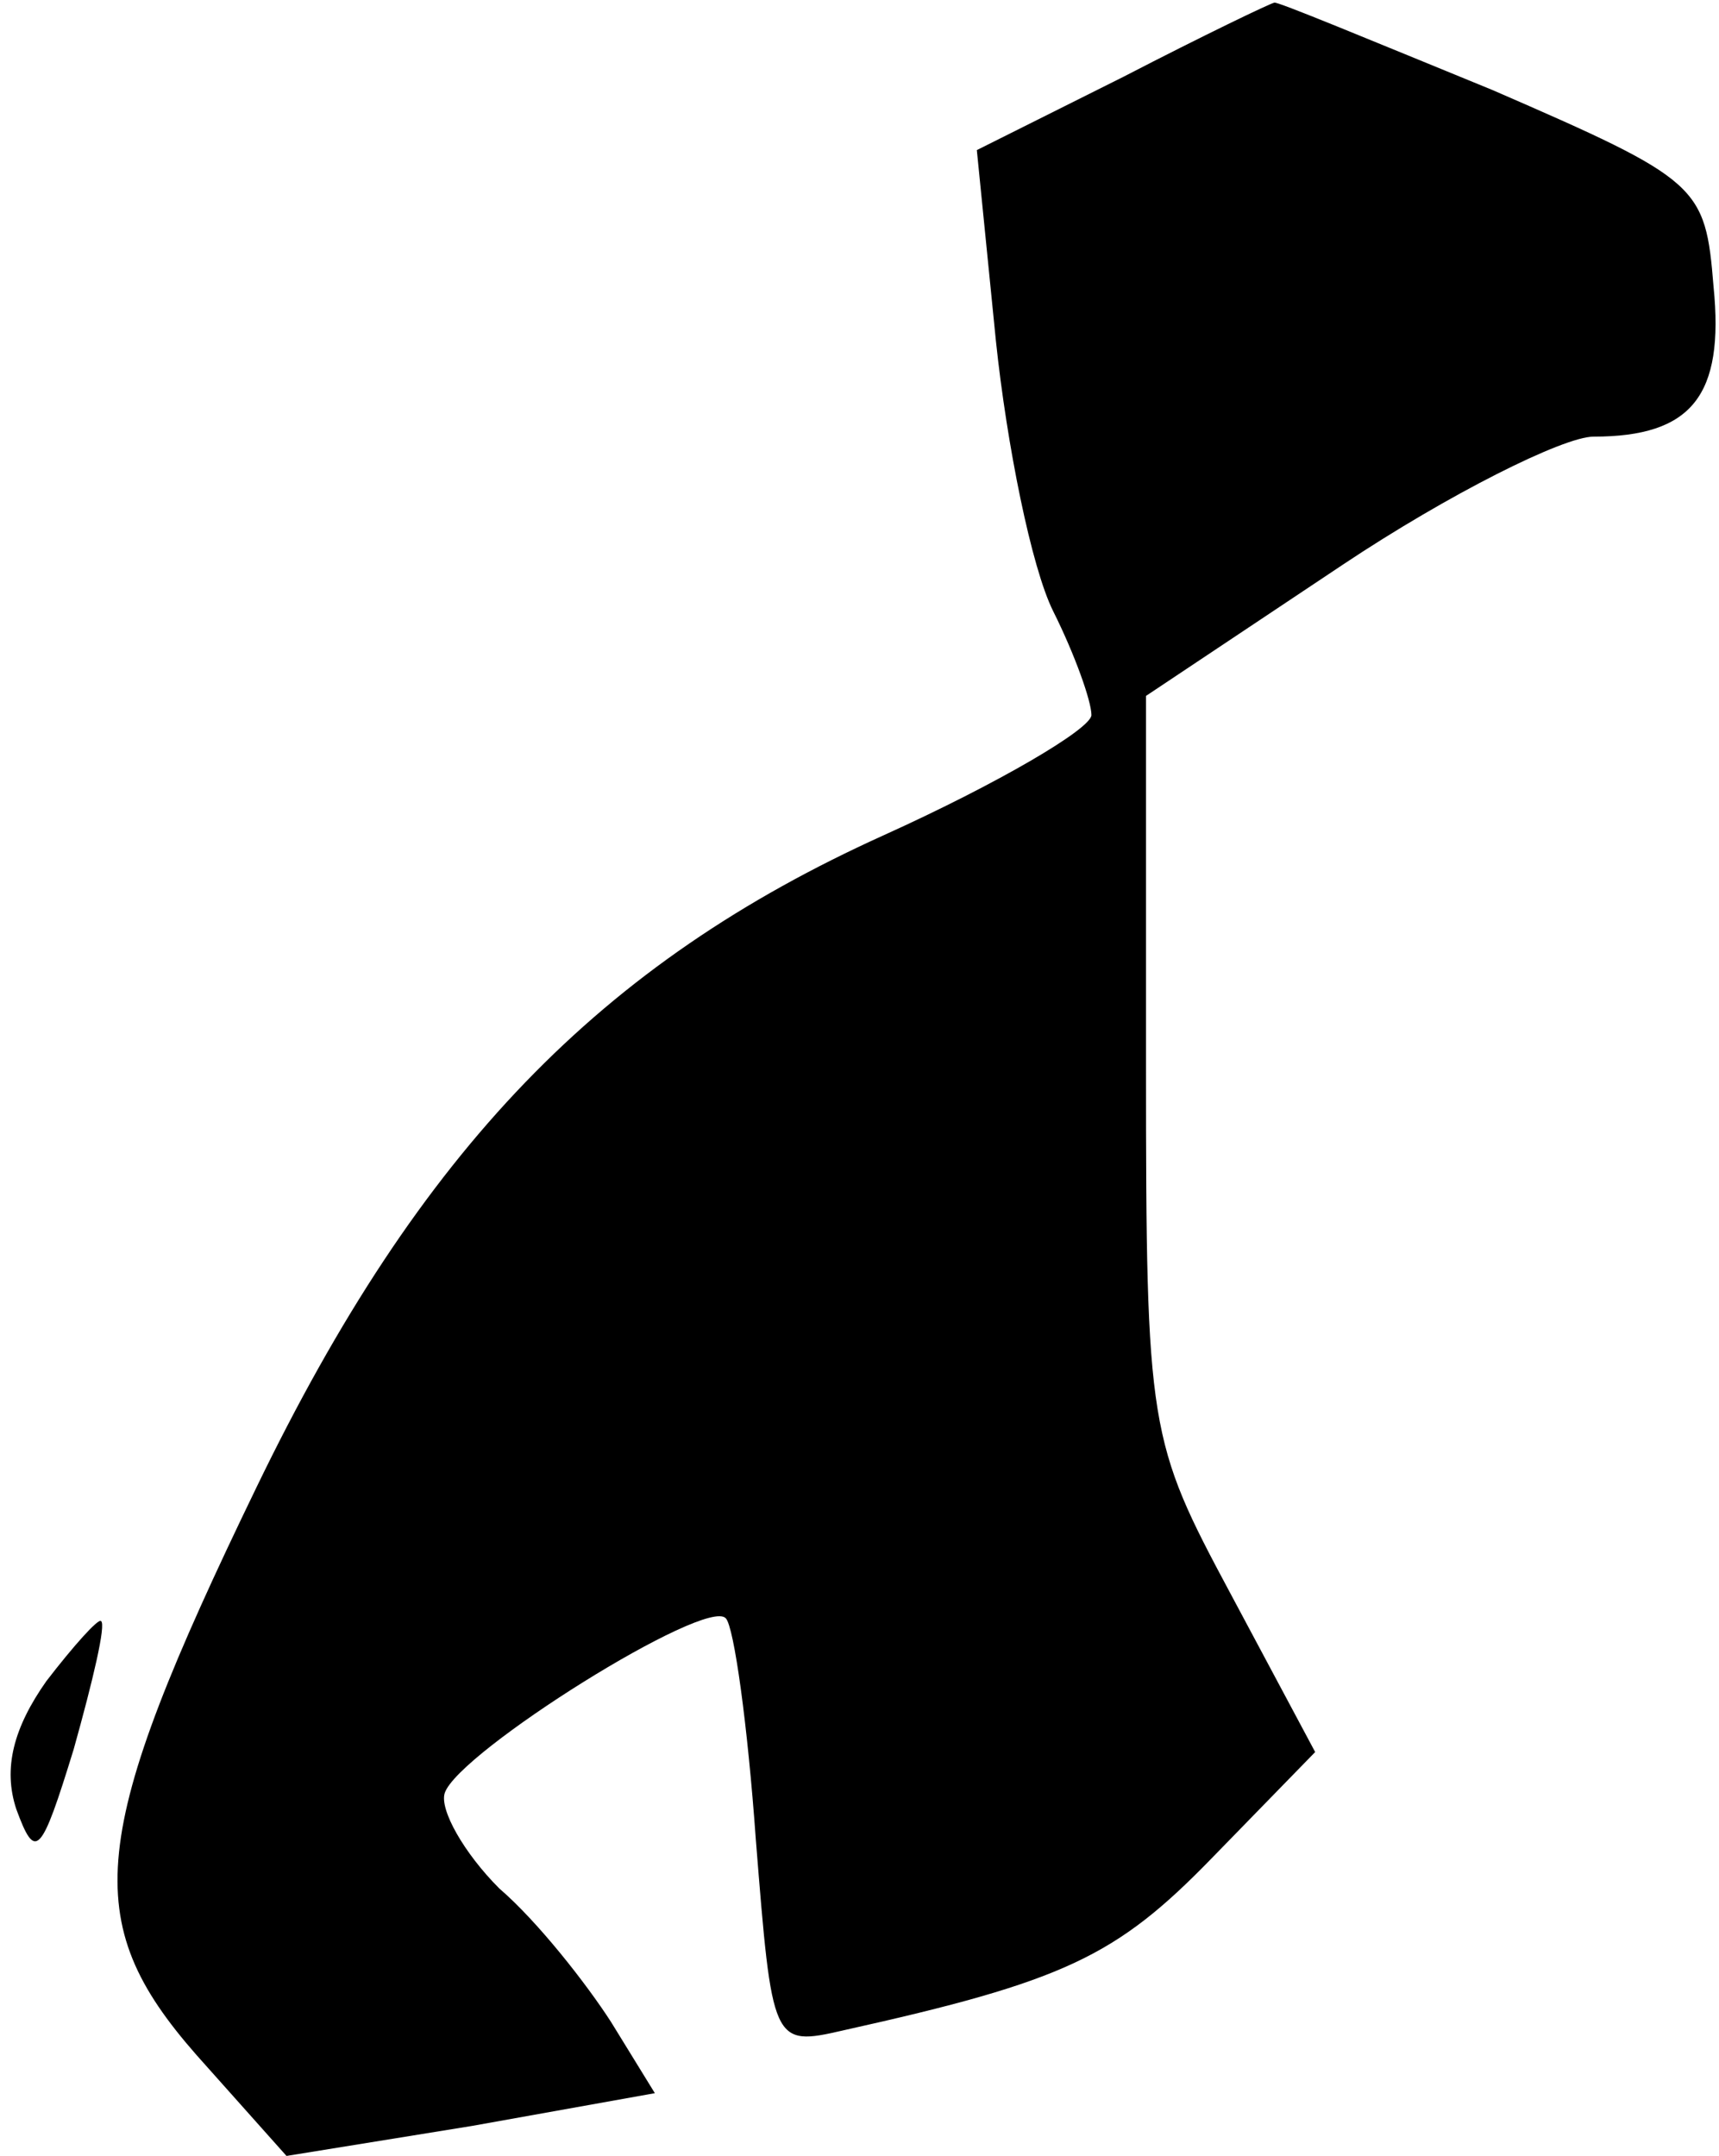 <?xml version="1.0" standalone="no"?>
<!DOCTYPE svg PUBLIC "-//W3C//DTD SVG 20010904//EN"
 "http://www.w3.org/TR/2001/REC-SVG-20010904/DTD/svg10.dtd">
<svg version="1.0" xmlns="http://www.w3.org/2000/svg"
 width="63pt" height="79pt" viewBox="0 0 63 79"
 preserveAspectRatio="xMidYMid meet">
<g transform="translate(0,79) scale(0.1,-0.1)"
fill="#000000" stroke="none">
<path fill="#000000" stroke="none" d="M412 762 l-54 -27 7 -70 c4 -38 13 -83
21 -99 8 -16 14 -33 14 -38 0 -5 -34 -25 -76 -44 -104 -47 -170 -115 -230
-239 -62 -128 -65 -159 -22 -208 l33 -37 68 11 67 12 -16 26 c-9 14 -27 37
-41 49 -13 13 -22 29 -20 35 5 15 96 72 103 64 3 -3 8 -39 11 -81 6 -75 6 -76
32 -70 81 18 100 27 135 63 l38 39 -31 58 c-30 56 -31 60 -31 193 l0 136 72
48 c39 26 81 47 92 47 36 0 48 15 44 55 -3 37 -5 39 -81 72 -44 18 -80 33 -80
32 -1 0 -26 -12 -55 -27z"/>
<path fill="#000000" stroke="none" d="M17 174 c-12 -17 -16 -32 -11 -47 7
-19 9 -17 21 22 7 25 12 46 10 47 -1 1 -10 -9 -20 -22z"/>
</g>
</svg>
